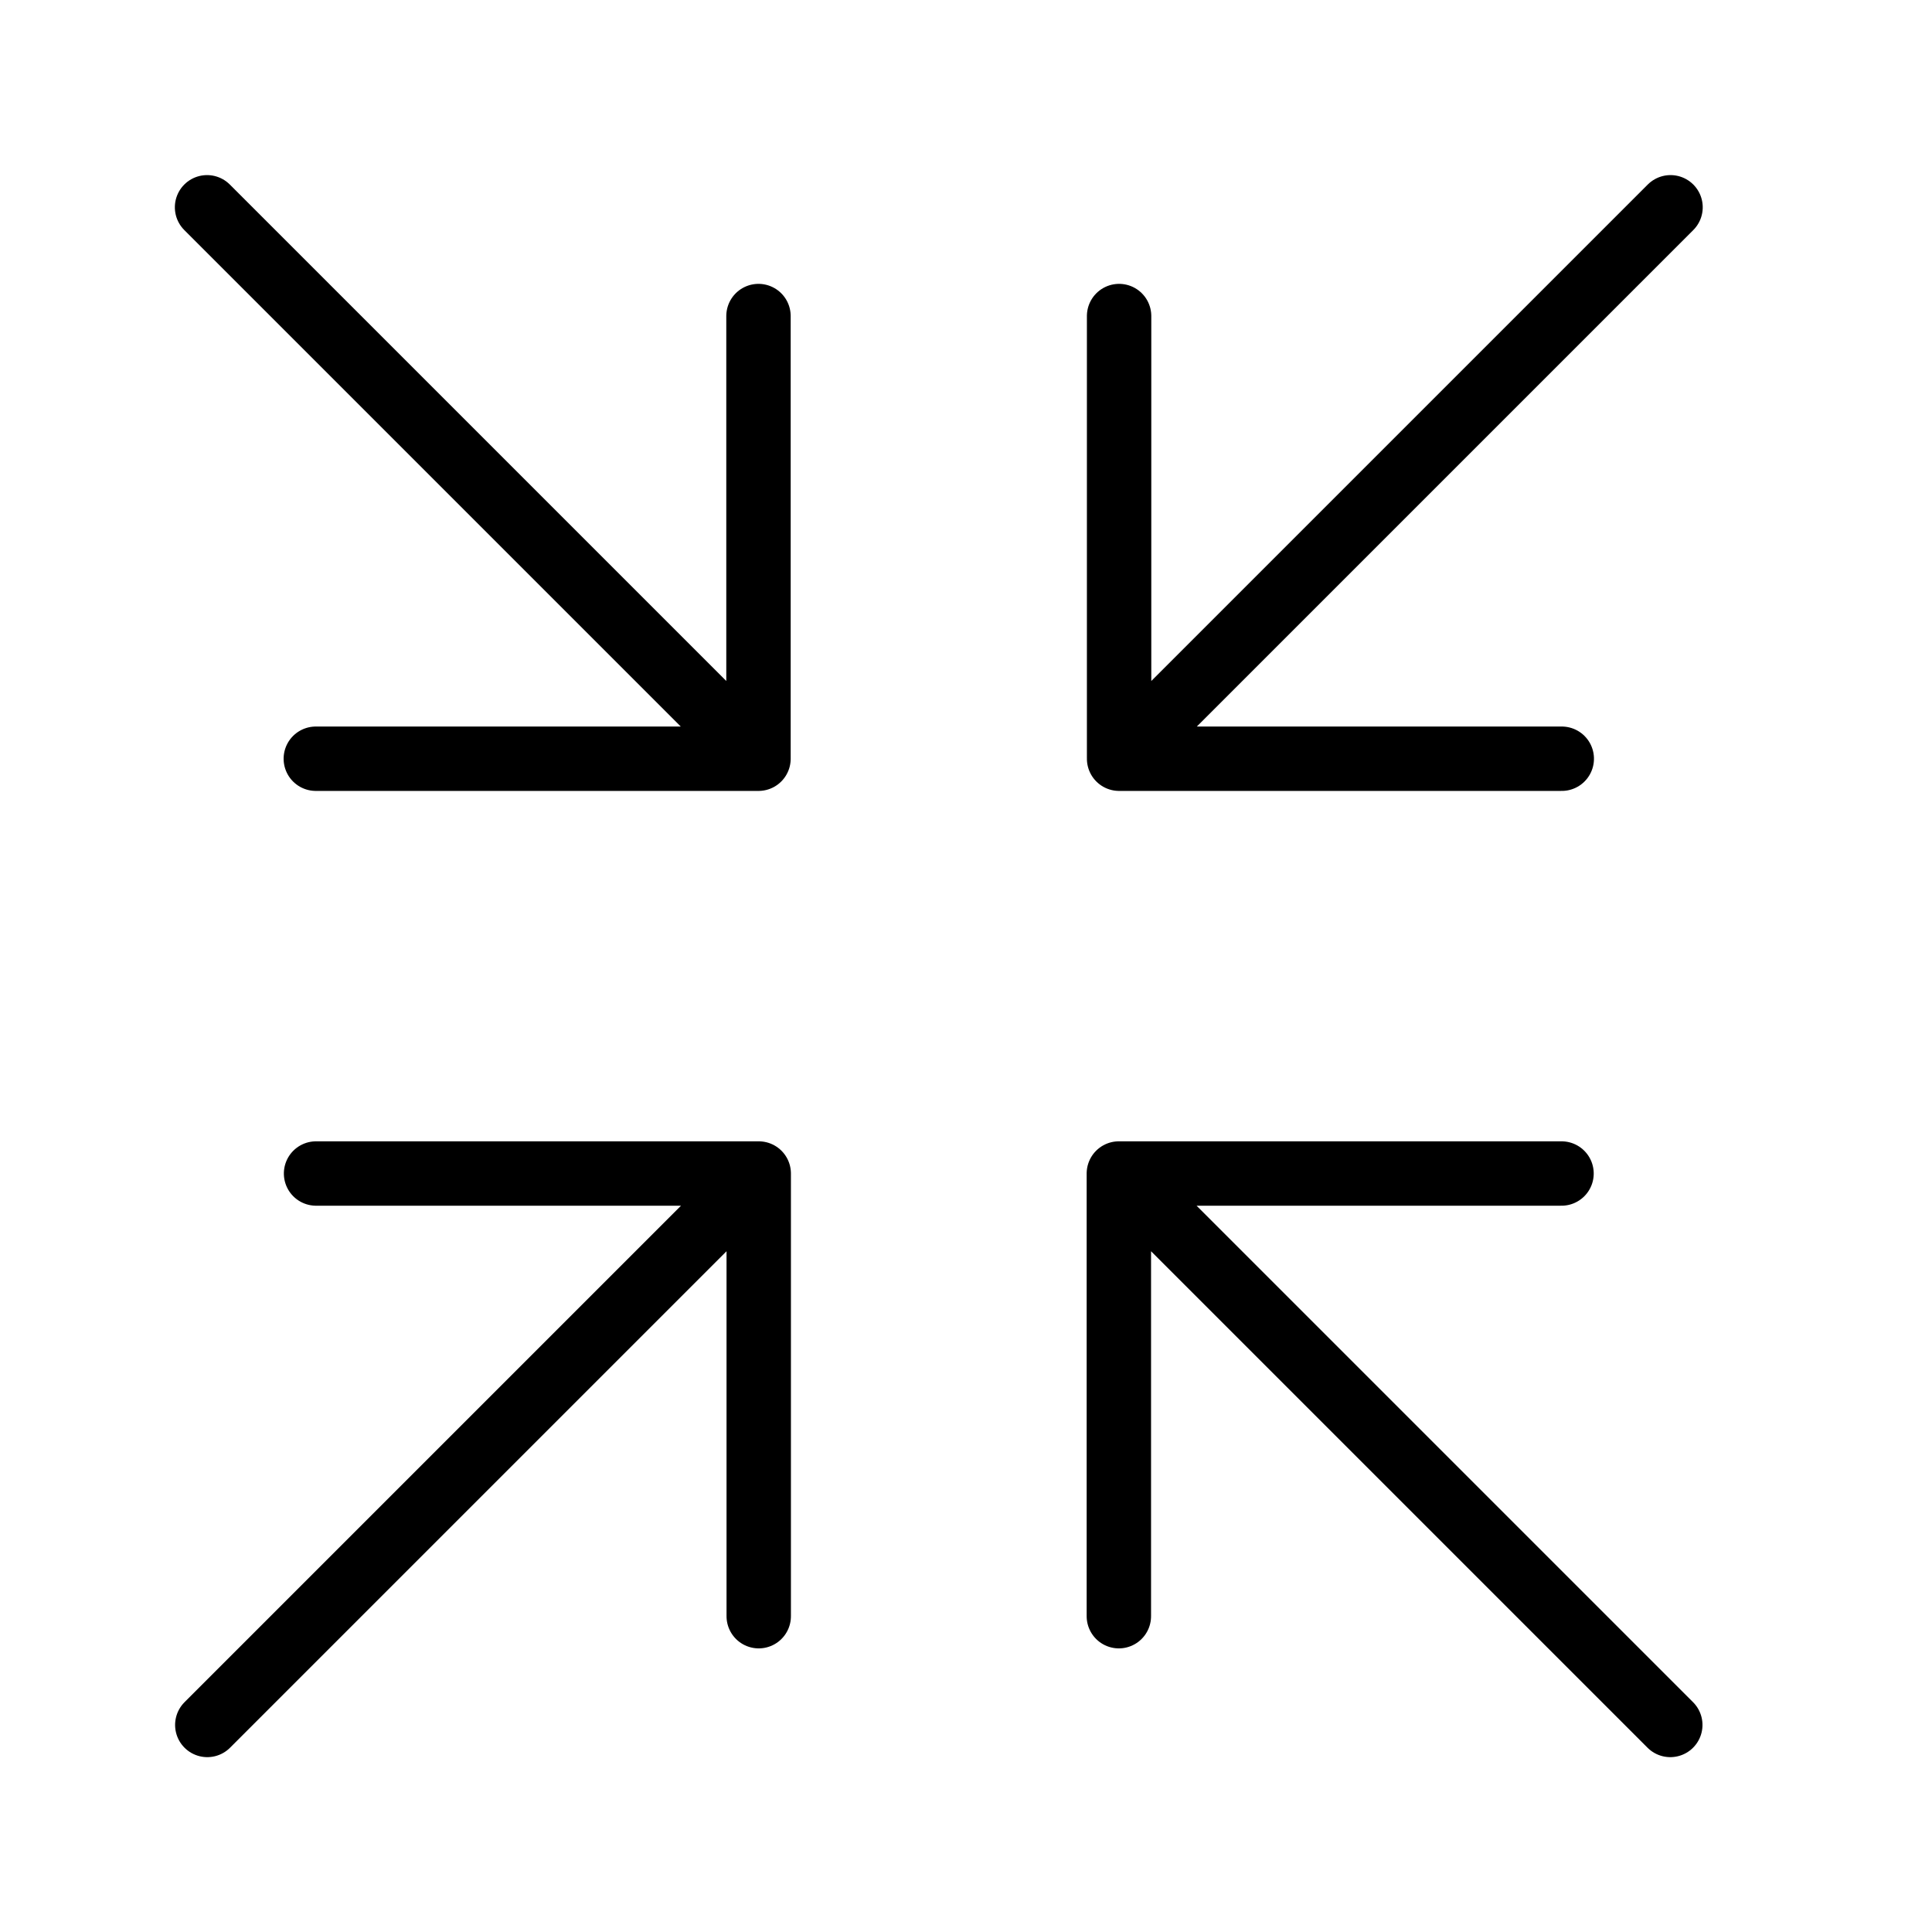 <?xml version="1.0" encoding="UTF-8" standalone="no"?>
<!DOCTYPE svg PUBLIC "-//W3C//DTD SVG 1.1//EN" "http://www.w3.org/Graphics/SVG/1.1/DTD/svg11.dtd">
<svg width="100%" height="100%" viewBox="0 0 24 24" version="1.1" xmlns="http://www.w3.org/2000/svg" xmlns:xlink="http://www.w3.org/1999/xlink" xml:space="preserve" xmlns:serif="http://www.serif.com/" style="fill-rule:evenodd;clip-rule:evenodd;stroke-linecap:round;stroke-linejoin:round;stroke-miterlimit:1.5;">
    <g id="Layer1">
        <g transform="matrix(0.707,-0.707,-0.707,-0.707,17.402,35.049)">
            <path d="M12,7.266L12,16.766M15.889,13.066L12,16.955L8.111,13.066" style="fill:none;stroke:black;stroke-width:0.8px;"/>
        </g>
        <g transform="matrix(0.707,-0.707,0.707,0.707,-11.049,5.922)">
            <path d="M12,7.266L12,16.766M15.889,13.066L12,16.955L8.111,13.066" style="fill:none;stroke:black;stroke-width:0.8px;"/>
        </g>
        <g transform="matrix(-0.707,-0.707,-0.707,0.707,34.373,5.922)">
            <path d="M12,7.266L12,16.766M15.889,13.066L12,16.955L8.111,13.066" style="fill:none;stroke:black;stroke-width:0.8px;"/>
        </g>
        <g transform="matrix(-0.707,-0.707,0.707,-0.707,5.922,35.049)">
            <path d="M12,7.266L12,16.766M15.889,13.066L12,16.955L8.111,13.066" style="fill:none;stroke:black;stroke-width:0.8px;"/>
        </g>
    </g>
</svg>
